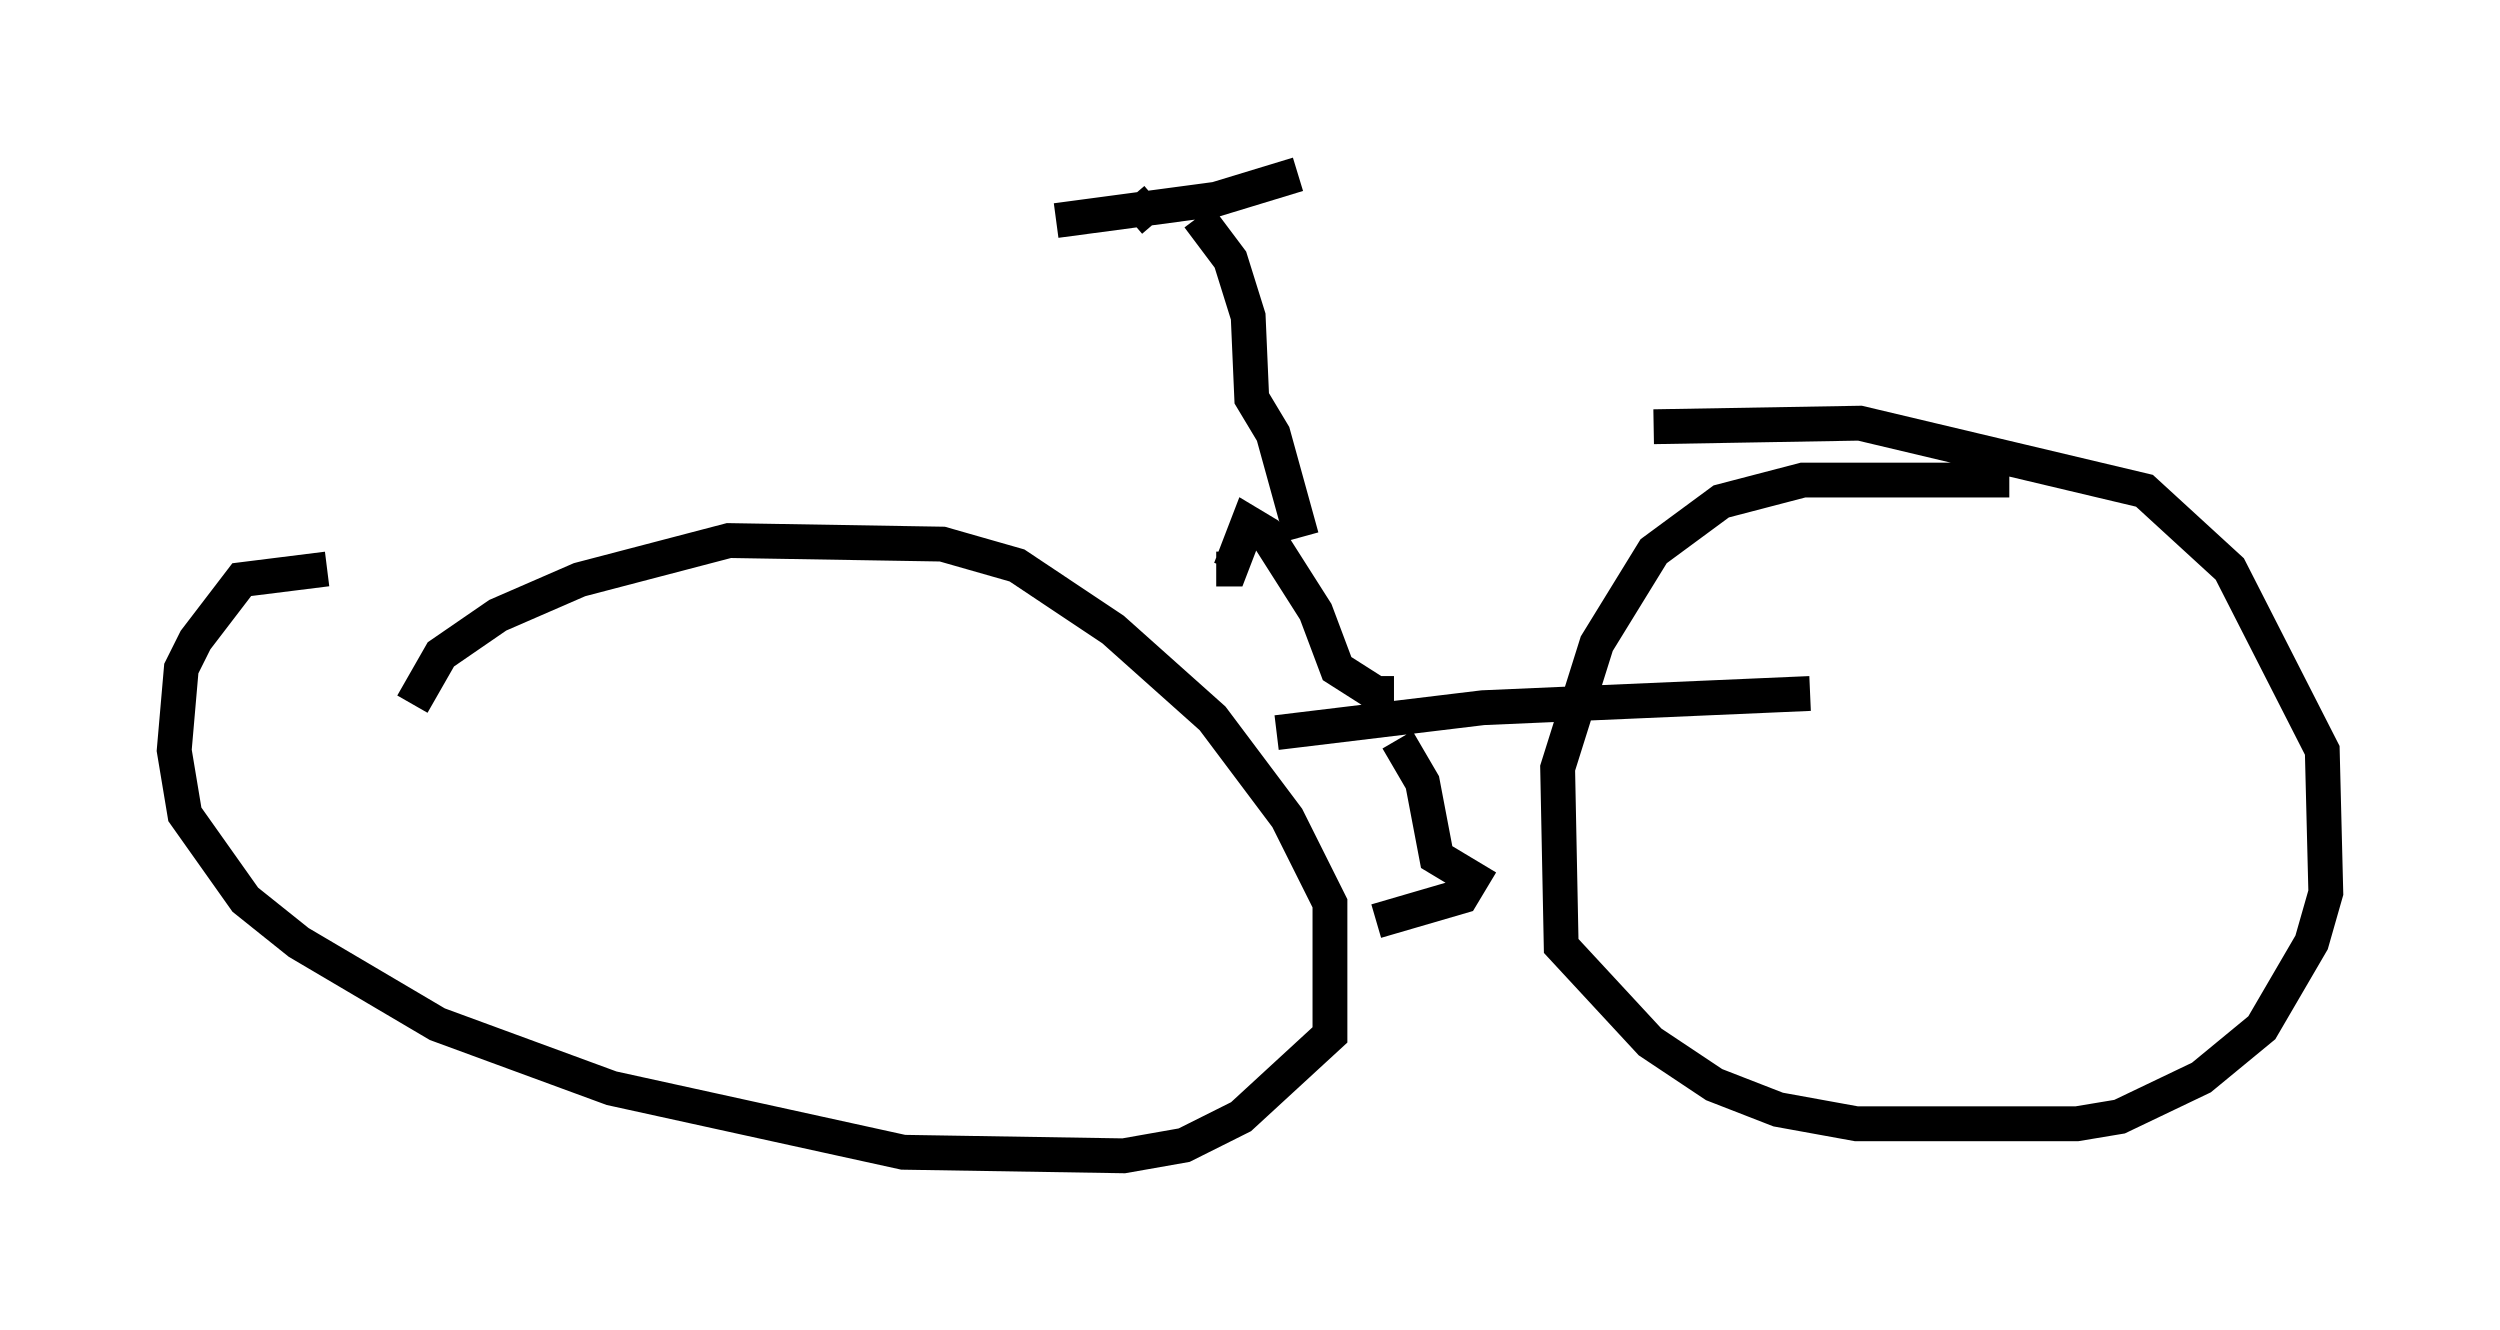 <?xml version="1.0" encoding="utf-8" ?>
<svg baseProfile="full" height="38.175" version="1.1" width="71.761" xmlns="http://www.w3.org/2000/svg" xmlns:ev="http://www.w3.org/2001/xml-events" xmlns:xlink="http://www.w3.org/1999/xlink"><defs /><rect fill="white" height="38.175" width="71.761" x="0" y="0" /><path d="M64.107, 15.413 m-6.431, -1.633 l-5.921, 0.0 -2.348, 0.613 l-1.94, 1.429 -1.633, 2.654 l-1.123, 3.573 0.102, 5.104 l2.552, 2.756 1.838, 1.225 l1.838, 0.715 2.246, 0.408 l6.329, 0.0 1.225, -0.204 l2.348, -1.123 1.735, -1.429 l1.429, -2.45 0.408, -1.429 l-0.102, -4.083 -2.654, -5.206 l-2.45, -2.246 -8.167, -1.94 l-5.921, 0.102 m-38.078, 4.083 l-2.45, 0.306 -1.327, 1.735 l-0.408, 0.817 -0.204, 2.348 l0.306, 1.838 1.735, 2.45 l1.531, 1.225 3.981, 2.348 l5.002, 1.838 8.371, 1.838 l6.329, 0.102 1.735, -0.306 l1.633, -0.817 2.552, -2.348 l0.0, -3.777 -1.225, -2.45 l-2.144, -2.858 -2.858, -2.552 l-2.756, -1.838 -2.144, -0.613 l-6.125, -0.102 -4.288, 1.123 l-2.348, 1.021 -1.633, 1.123 l-0.817, 1.429 m24.807, 0.817 l5.921, -0.715 9.392, -0.408 m-11.842, 1.327 l0.715, 1.225 0.408, 2.144 l1.021, 0.613 -0.306, 0.51 l-2.45, 0.715 m0.51, -6.533 l-0.51, 0.0 -1.123, -0.715 l-0.613, -1.633 -1.429, -2.246 l-0.51, -0.306 -0.51, 1.327 l-0.408, 0.0 m2.45, -0.919 l-0.817, -2.96 -0.613, -1.021 l-0.102, -2.348 -0.51, -1.633 l-0.919, -1.225 m2.858, -1.225 l-2.348, 0.715 -4.594, 0.613 m2.858, -0.613 l-0.715, 0.613 " fill="none" stroke="black" stroke-width="1" /></svg>